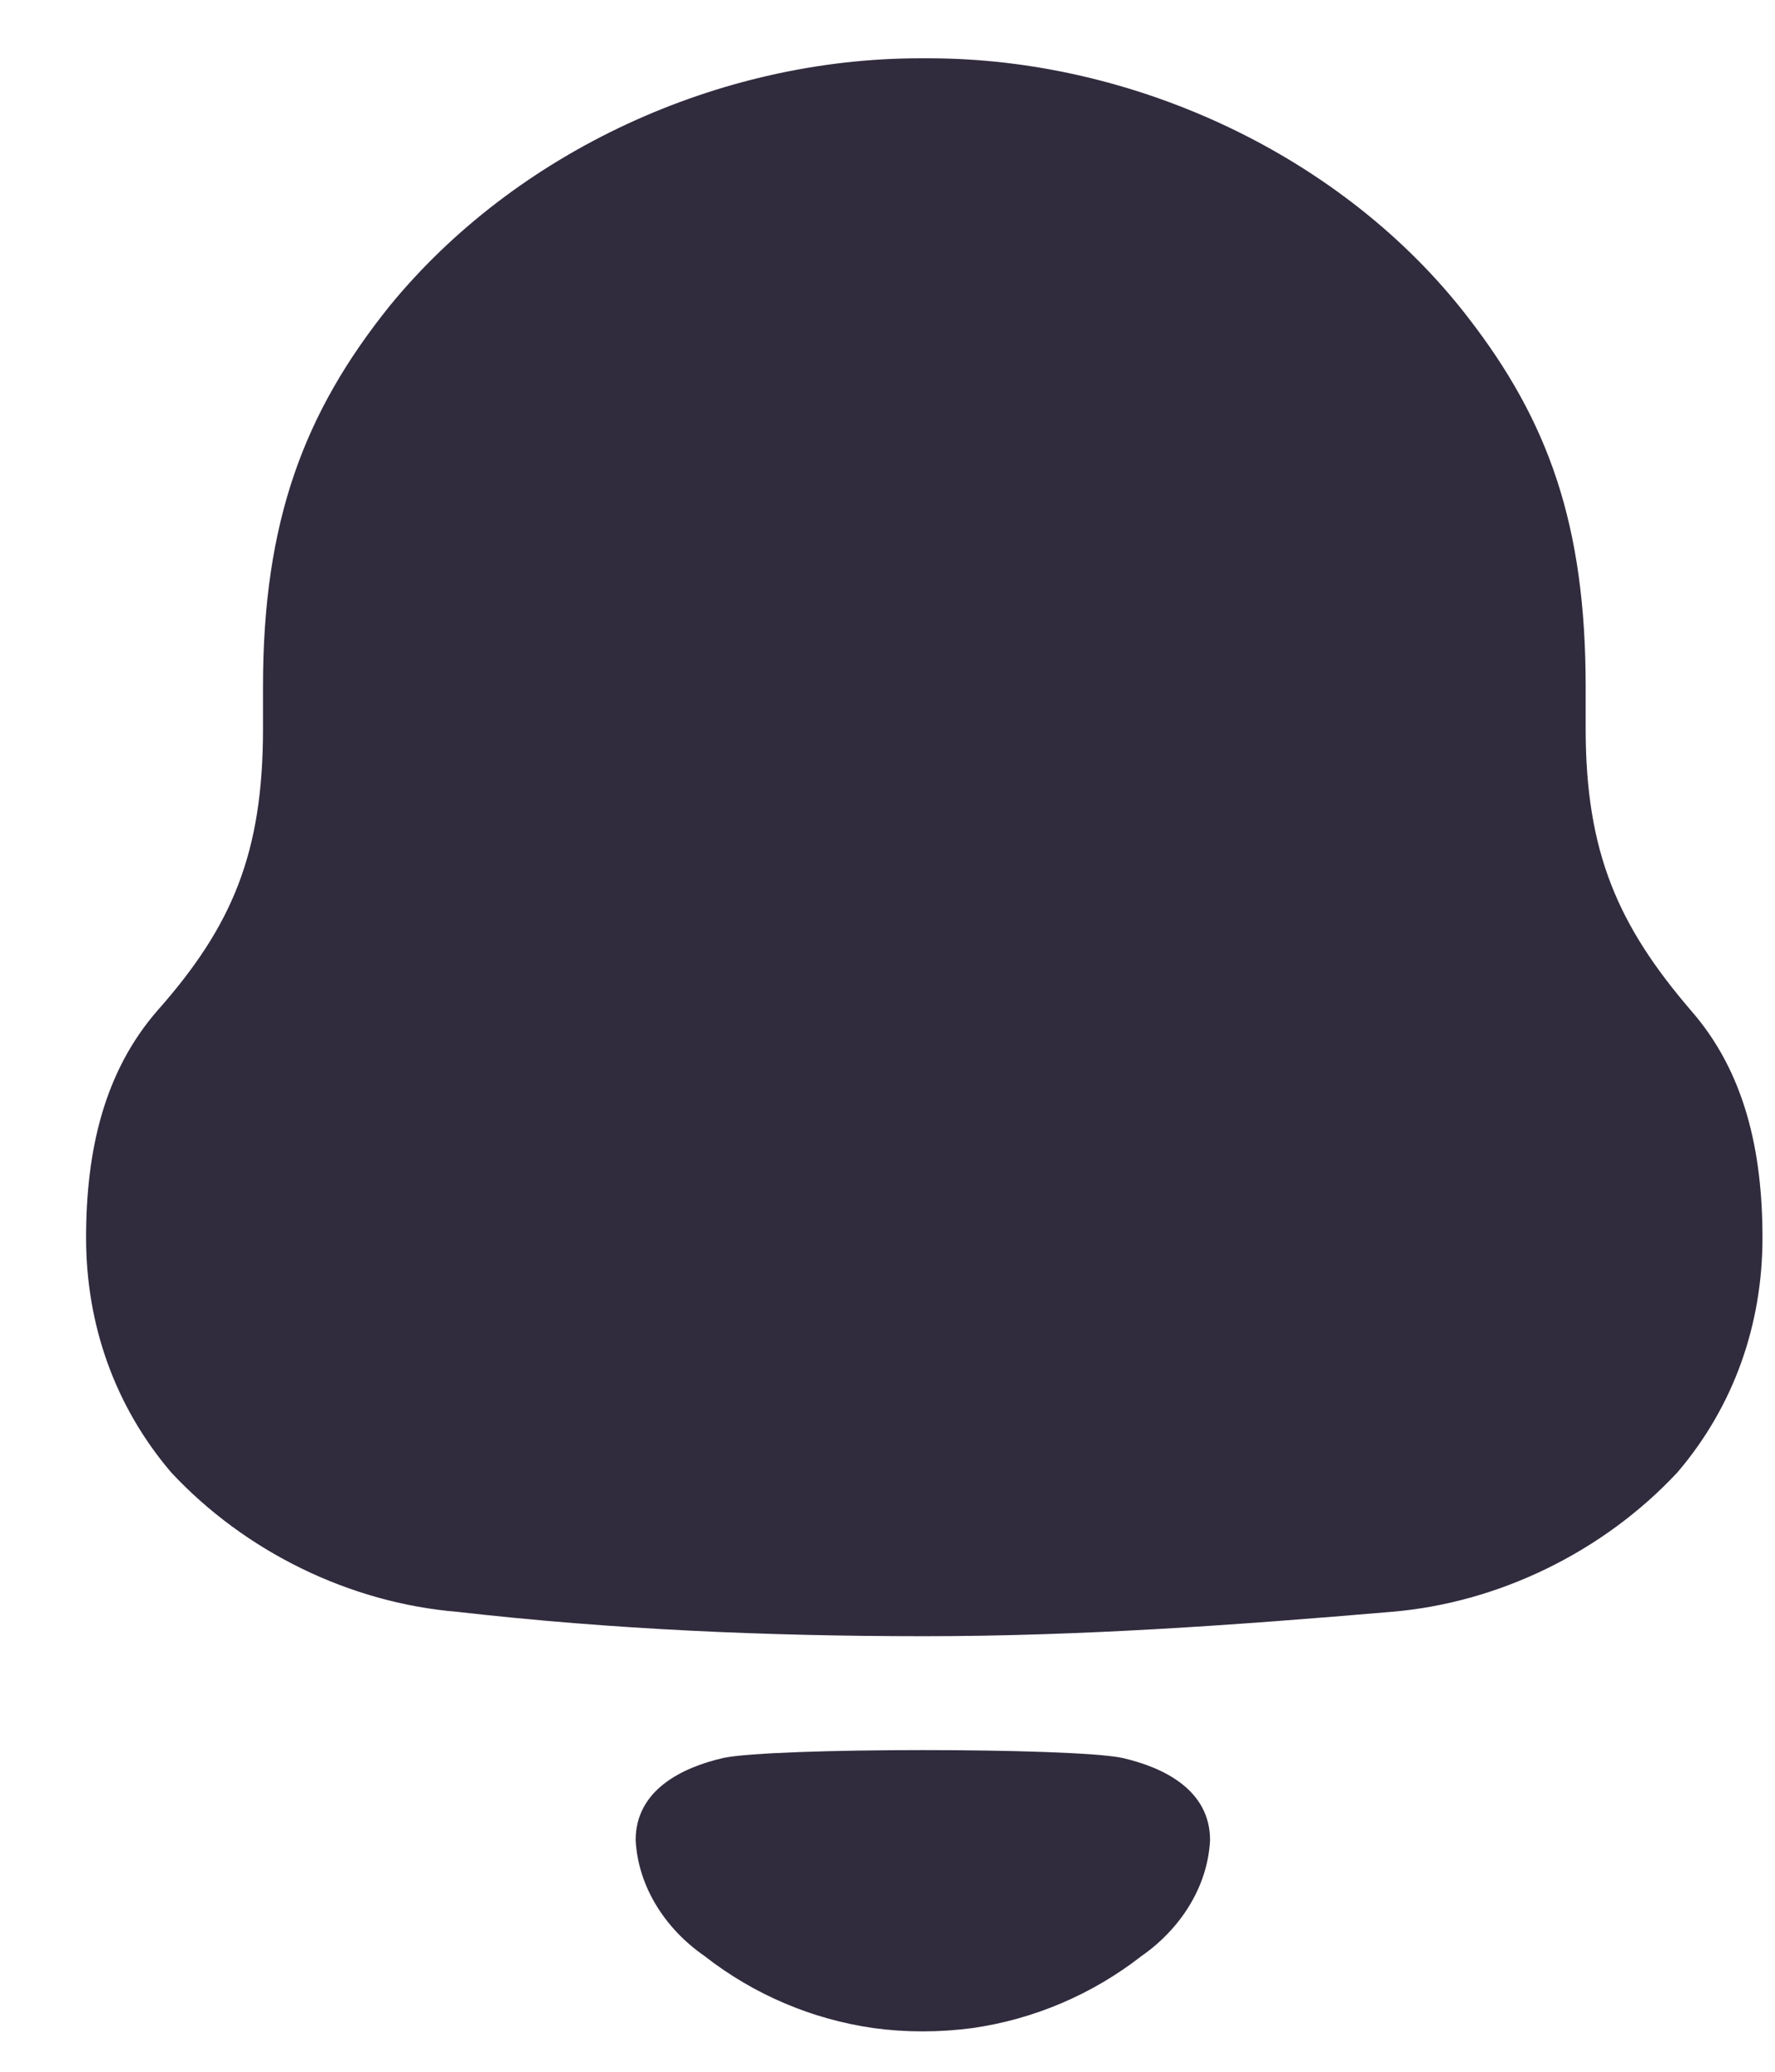 <svg width="18" height="21" viewBox="0 0 18 21" fill="none" xmlns="http://www.w3.org/2000/svg">
<path fill-rule="evenodd" clip-rule="evenodd" d="M16.08 7.387C16.08 8.643 16.412 9.383 17.142 10.236C17.696 10.865 17.873 11.672 17.873 12.547C17.873 13.421 17.586 14.251 17.01 14.925C16.257 15.732 15.194 16.248 14.11 16.338C12.539 16.472 10.966 16.585 9.373 16.585C7.779 16.585 6.208 16.517 4.637 16.338C3.551 16.248 2.489 15.732 1.736 14.925C1.161 14.251 0.873 13.421 0.873 12.547C0.873 11.672 1.051 10.865 1.603 10.236C2.357 9.383 2.667 8.643 2.667 7.387V6.961C2.667 5.279 3.086 4.179 3.95 3.103C5.234 1.533 7.292 0.591 9.329 0.591H9.418C11.498 0.591 13.623 1.578 14.885 3.215C15.704 4.27 16.08 5.323 16.08 6.961V7.387ZM6.446 18.652C6.446 18.148 6.909 17.917 7.336 17.819C7.836 17.713 10.882 17.713 11.382 17.819C11.809 17.917 12.271 18.148 12.271 18.652C12.247 19.131 11.965 19.556 11.577 19.826C11.073 20.219 10.482 20.468 9.863 20.557C9.521 20.602 9.186 20.602 8.856 20.557C8.236 20.468 7.645 20.219 7.142 19.825C6.753 19.556 6.471 19.131 6.446 18.652Z" fill="#312B3E"/>
</svg>
